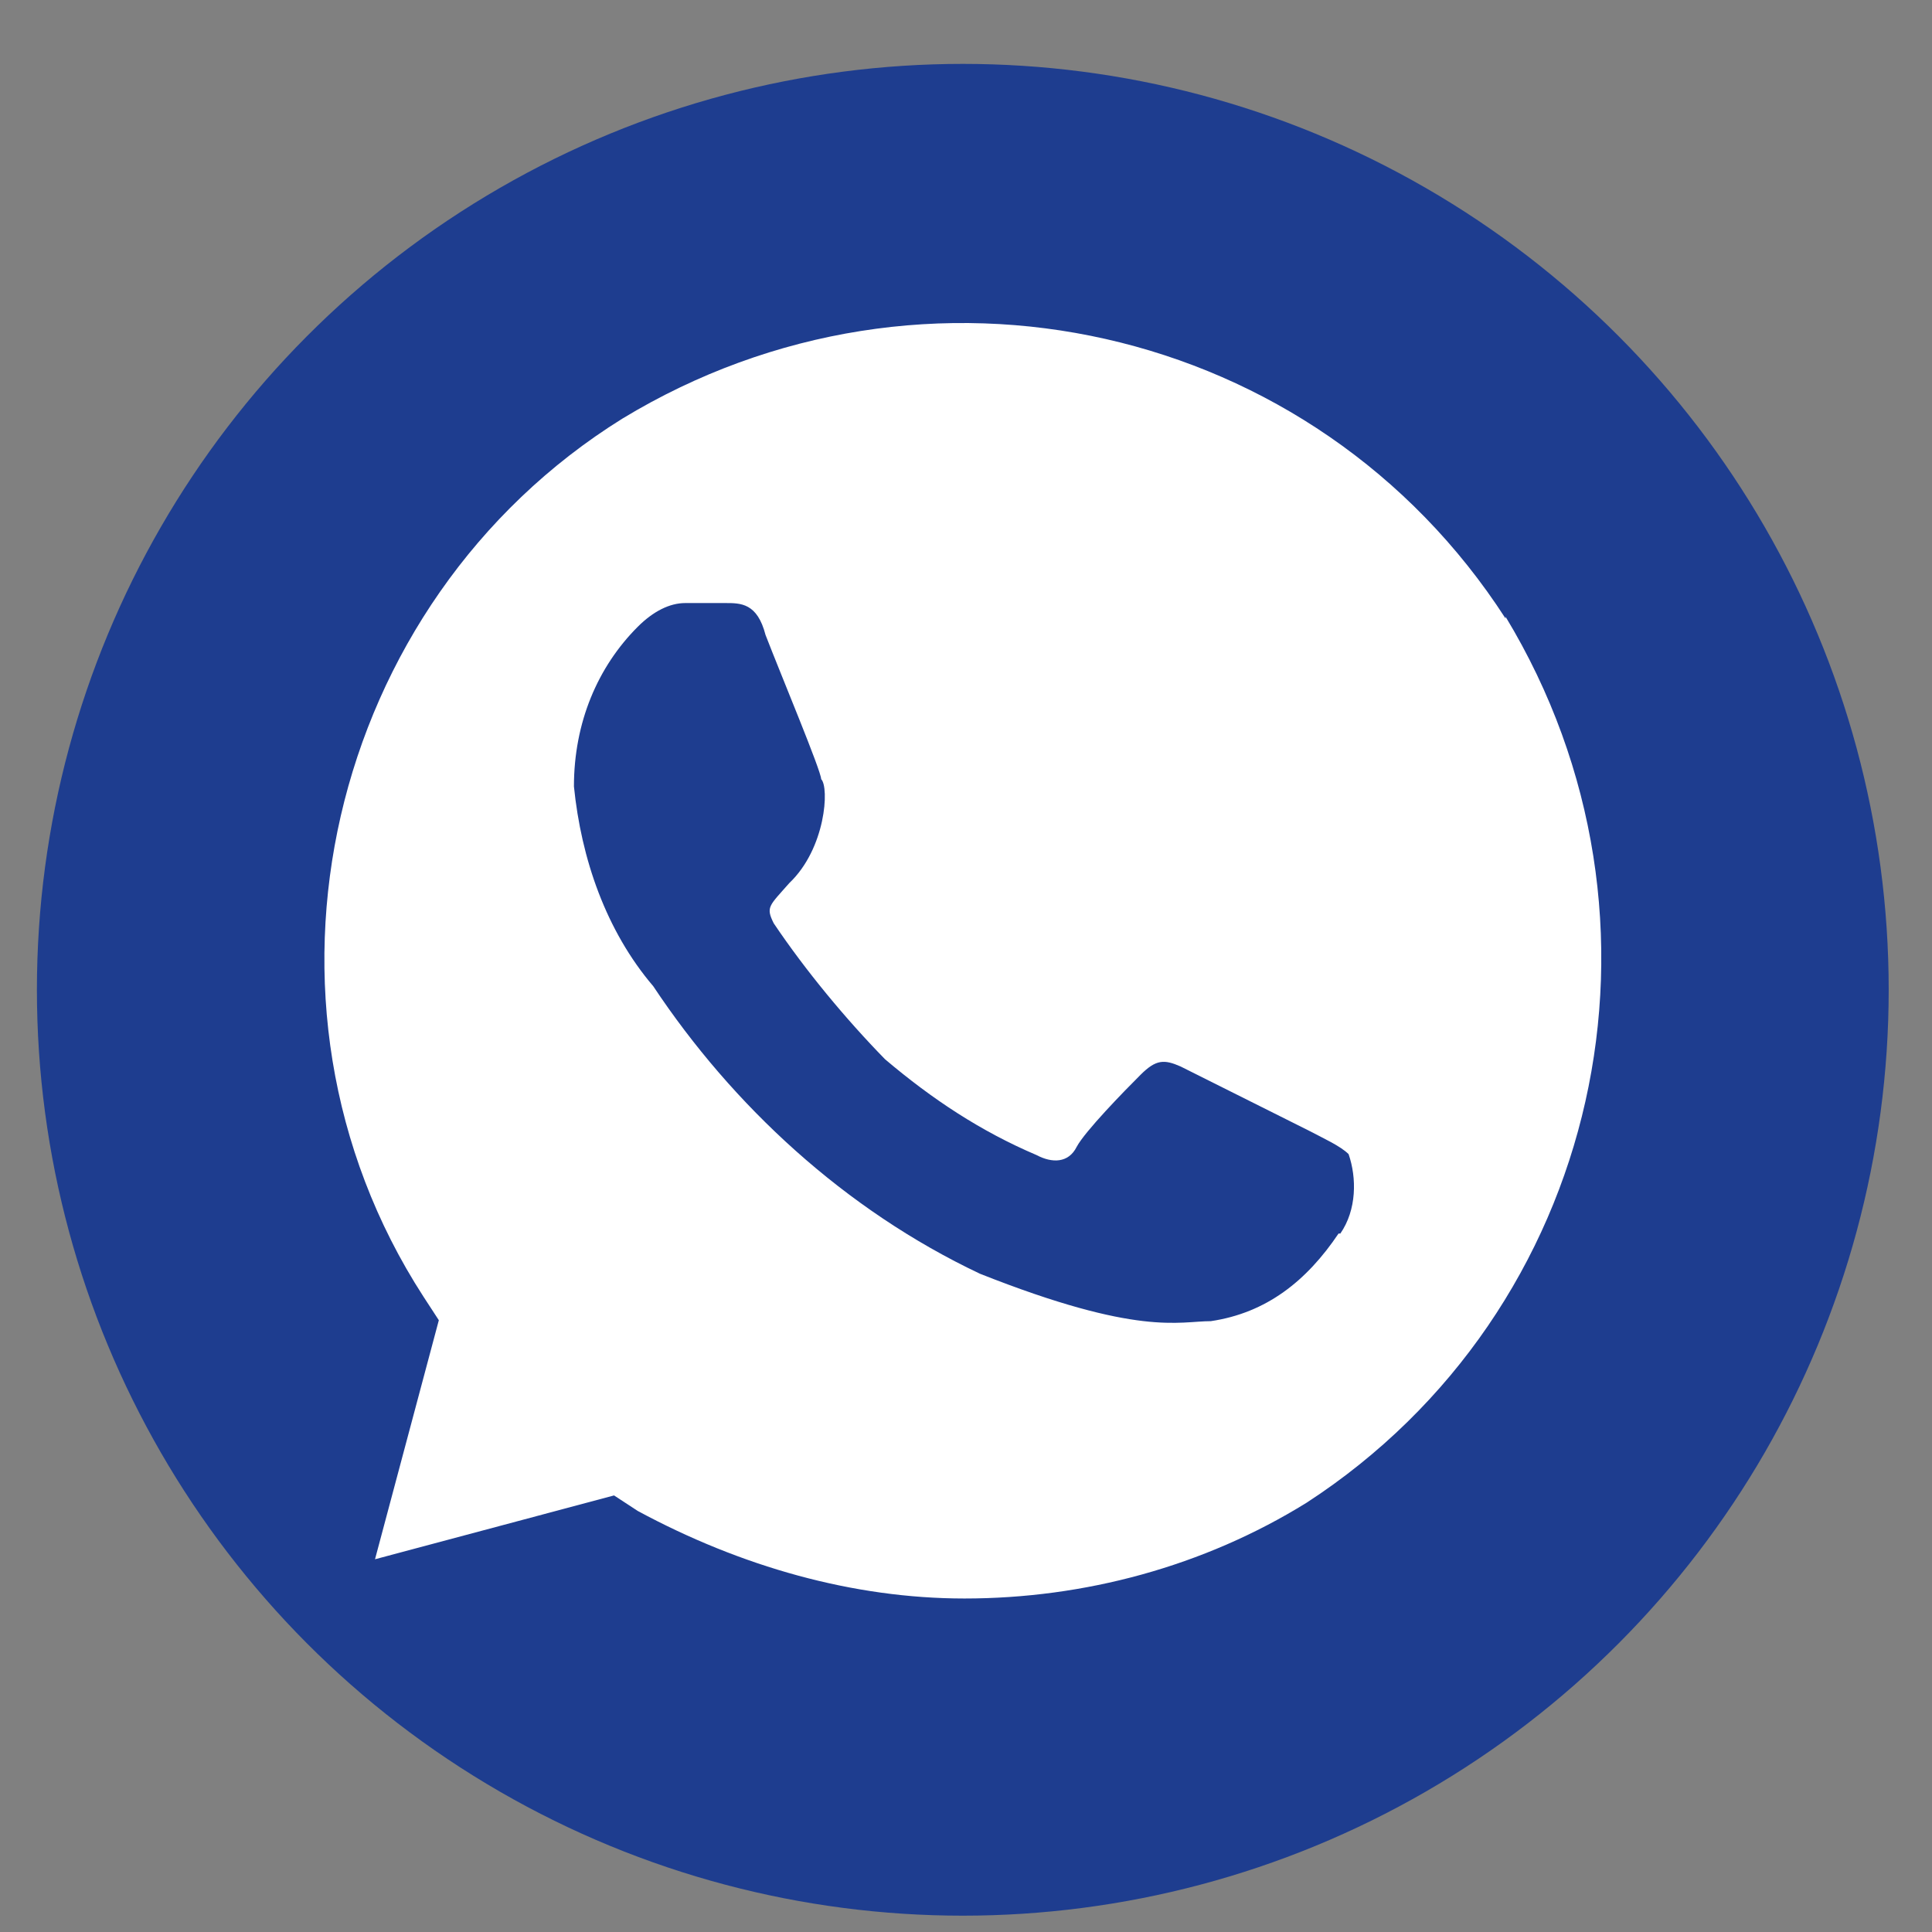 <svg width="29" height="29" viewBox="0 0 29 29" fill="none" xmlns="http://www.w3.org/2000/svg">
<rect x="0" y="0" width="29" height="29" fill="#808080" stroke="none"/>
<g id="Group 32">
<g id="Group 31">
<circle id="Ellipse 5" cx="14.452" cy="14.857" r="13.898" fill="#1E3D8F"/>
</g>
<path id="Vector" d="M22.599 9.284C19.736 4.847 13.874 3.532 9.34 6.285C4.917 9.038 3.492 15.037 6.355 19.461L6.587 19.817L5.629 23.405L9.217 22.447L9.573 22.68C11.121 23.515 12.806 23.994 14.477 23.994C16.271 23.994 18.065 23.515 19.613 22.556C24.037 19.68 25.352 13.804 22.599 9.257V9.284ZM20.092 18.516C19.613 19.228 19.01 19.707 18.175 19.831C17.695 19.831 17.093 20.064 14.709 19.119C12.682 18.16 10.998 16.598 9.806 14.804C9.094 13.969 8.724 12.887 8.615 11.805C8.615 10.846 8.971 10.01 9.573 9.408C9.806 9.175 10.053 9.052 10.286 9.052H10.888C11.121 9.052 11.367 9.052 11.491 9.531C11.724 10.134 12.326 11.572 12.326 11.695C12.45 11.818 12.395 12.736 11.847 13.256C11.546 13.599 11.491 13.613 11.614 13.859C12.093 14.571 12.696 15.297 13.285 15.9C13.997 16.503 14.723 16.982 15.559 17.338C15.791 17.461 16.038 17.461 16.161 17.215C16.285 16.982 16.873 16.379 17.12 16.133C17.353 15.9 17.476 15.9 17.723 16.009L19.64 16.968C19.873 17.091 20.119 17.201 20.243 17.324C20.366 17.68 20.366 18.16 20.119 18.516H20.092Z" fill="white"/>
</g>
</svg>
